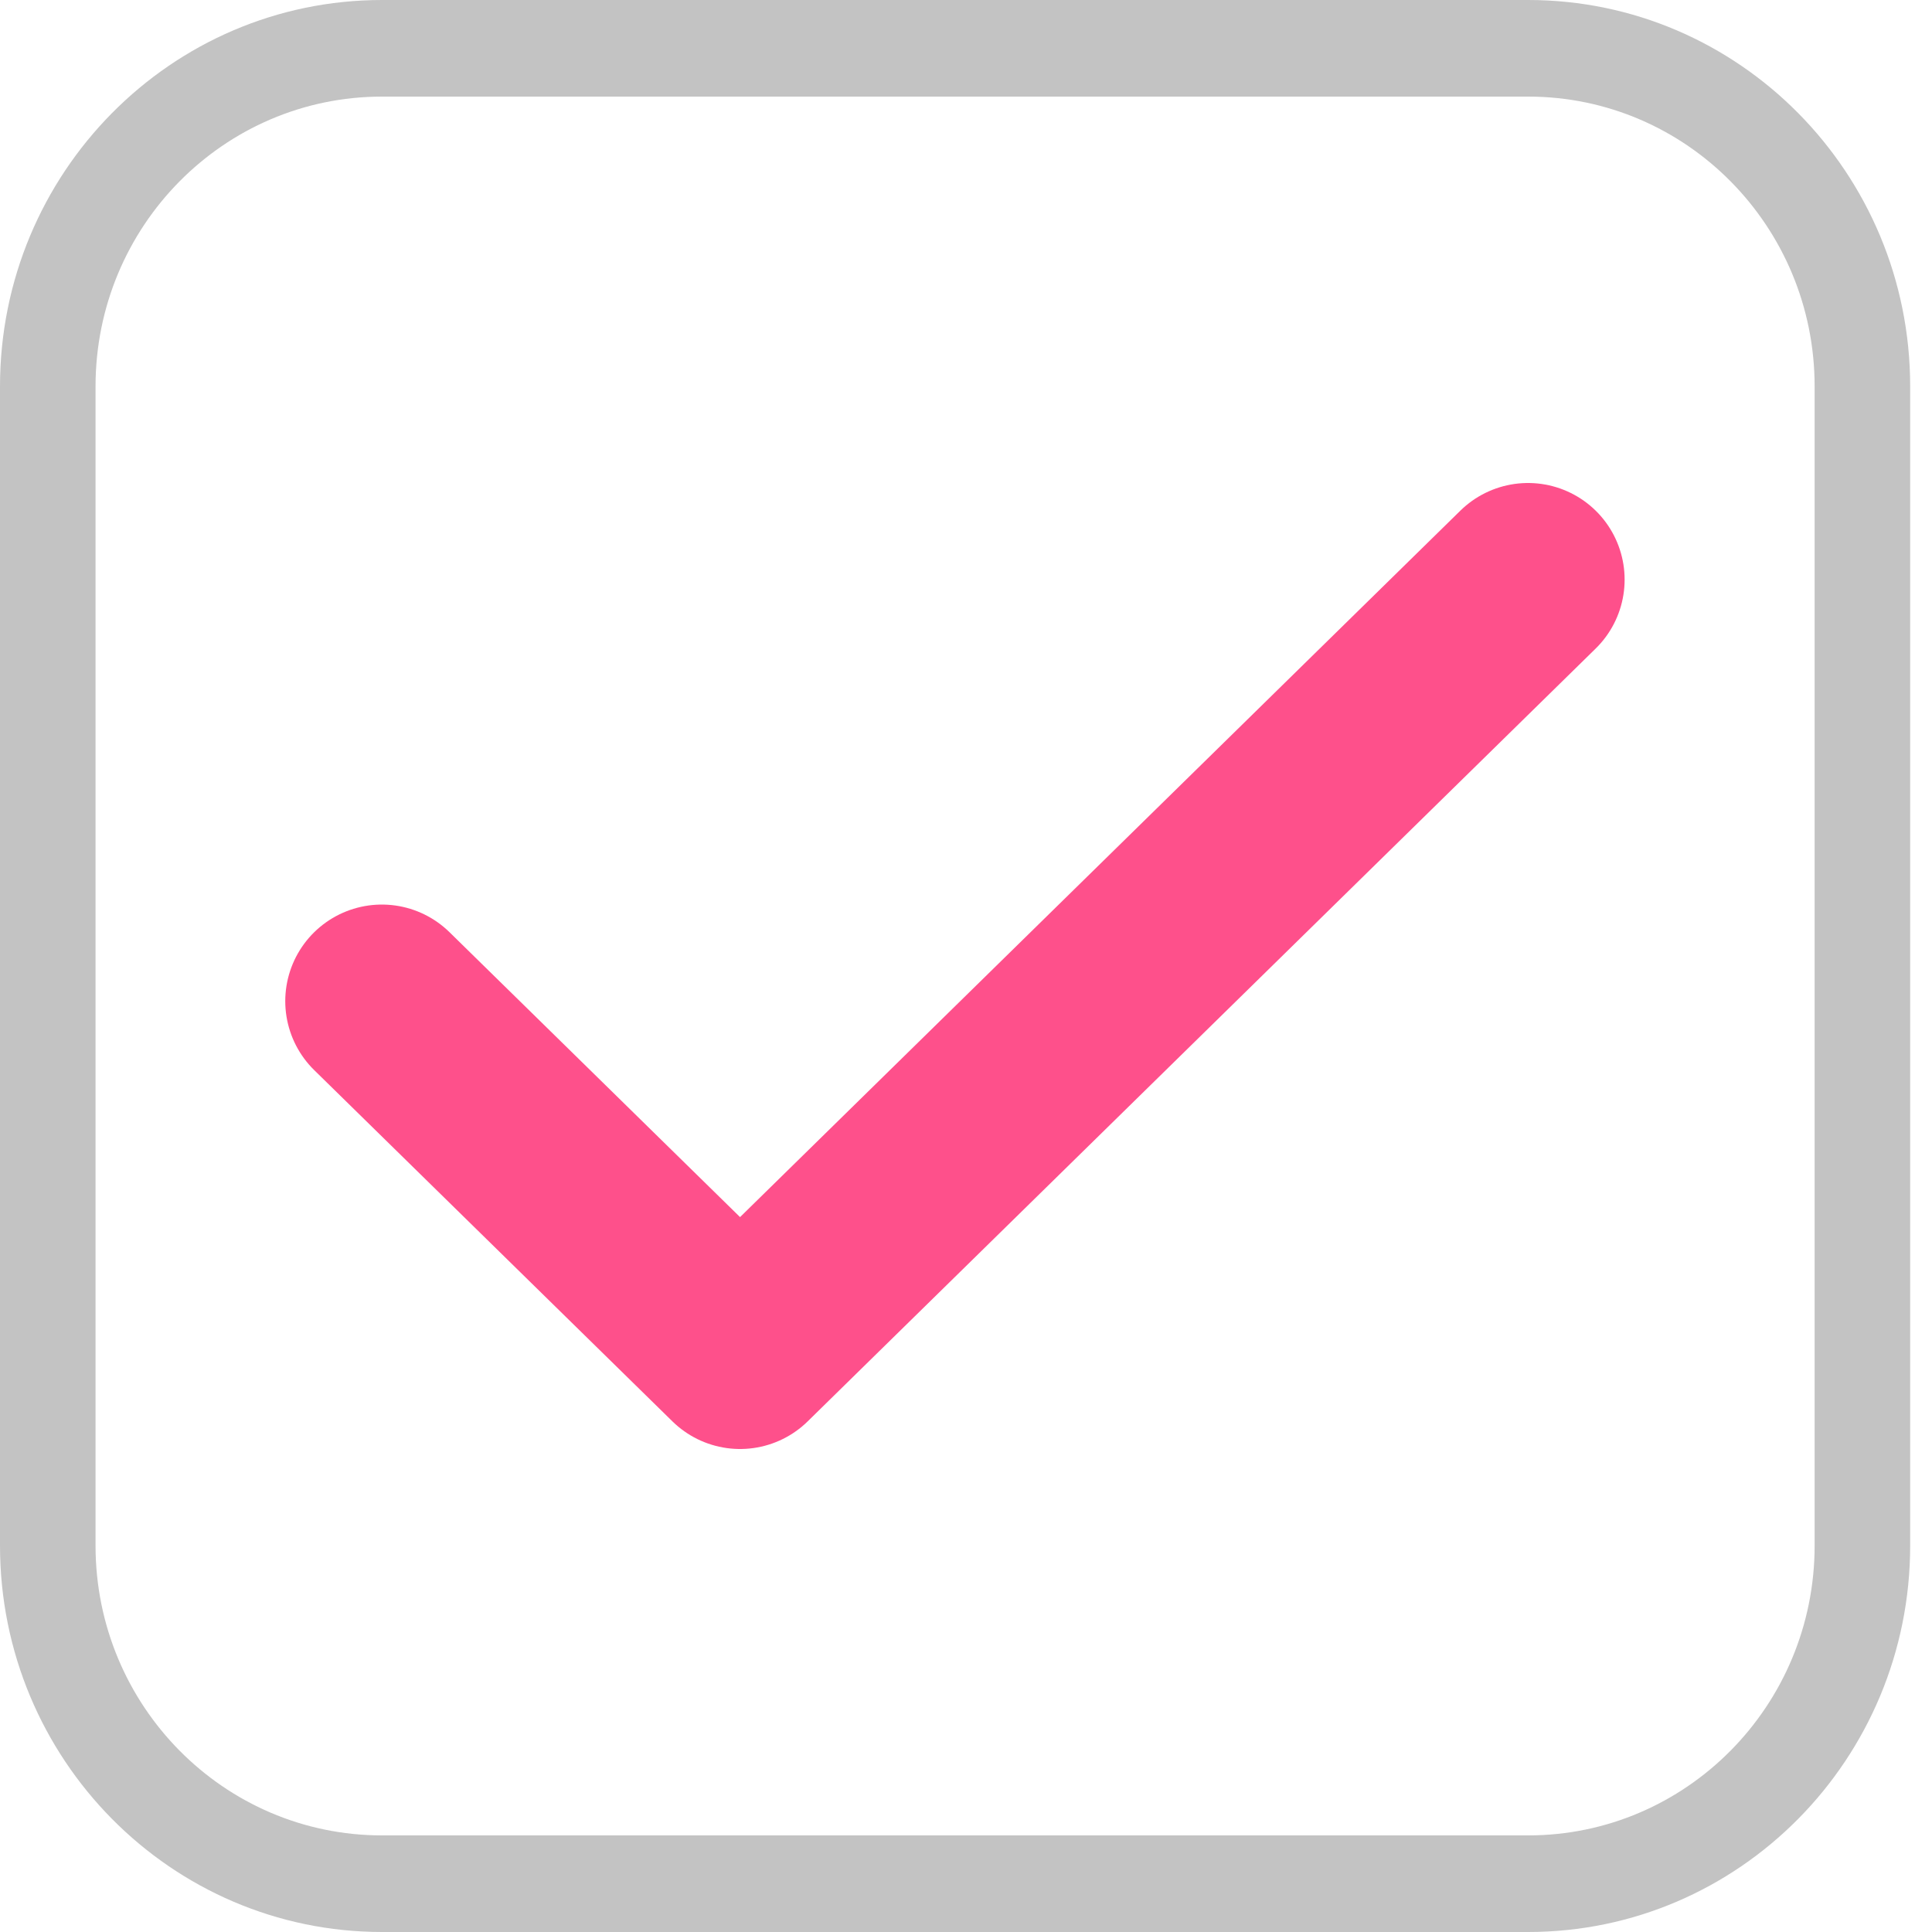 <svg width="20" height="20" viewBox="0 0 20 20" fill="none" xmlns="http://www.w3.org/2000/svg">
<path d="M0 4C0 1.791 1.771 0 3.955 0H15.819C18.003 0 19.774 1.791 19.774 4V16C19.774 18.209 18.003 20 15.819 20H3.955C1.771 20 0 18.209 0 16V4ZM3.955 1C2.317 1 0.989 2.343 0.989 4V16C0.989 17.657 2.317 19 3.955 19H15.819C17.457 19 18.785 17.657 18.785 16V4C18.785 2.343 17.457 1 15.819 1H3.955Z" fill="#C3C3C3"/>
<path d="M15.818 6L7.661 14L3.953 10.364" stroke="#FE508B" stroke-width="2" stroke-linecap="round" stroke-linejoin="round"/>
</svg>

